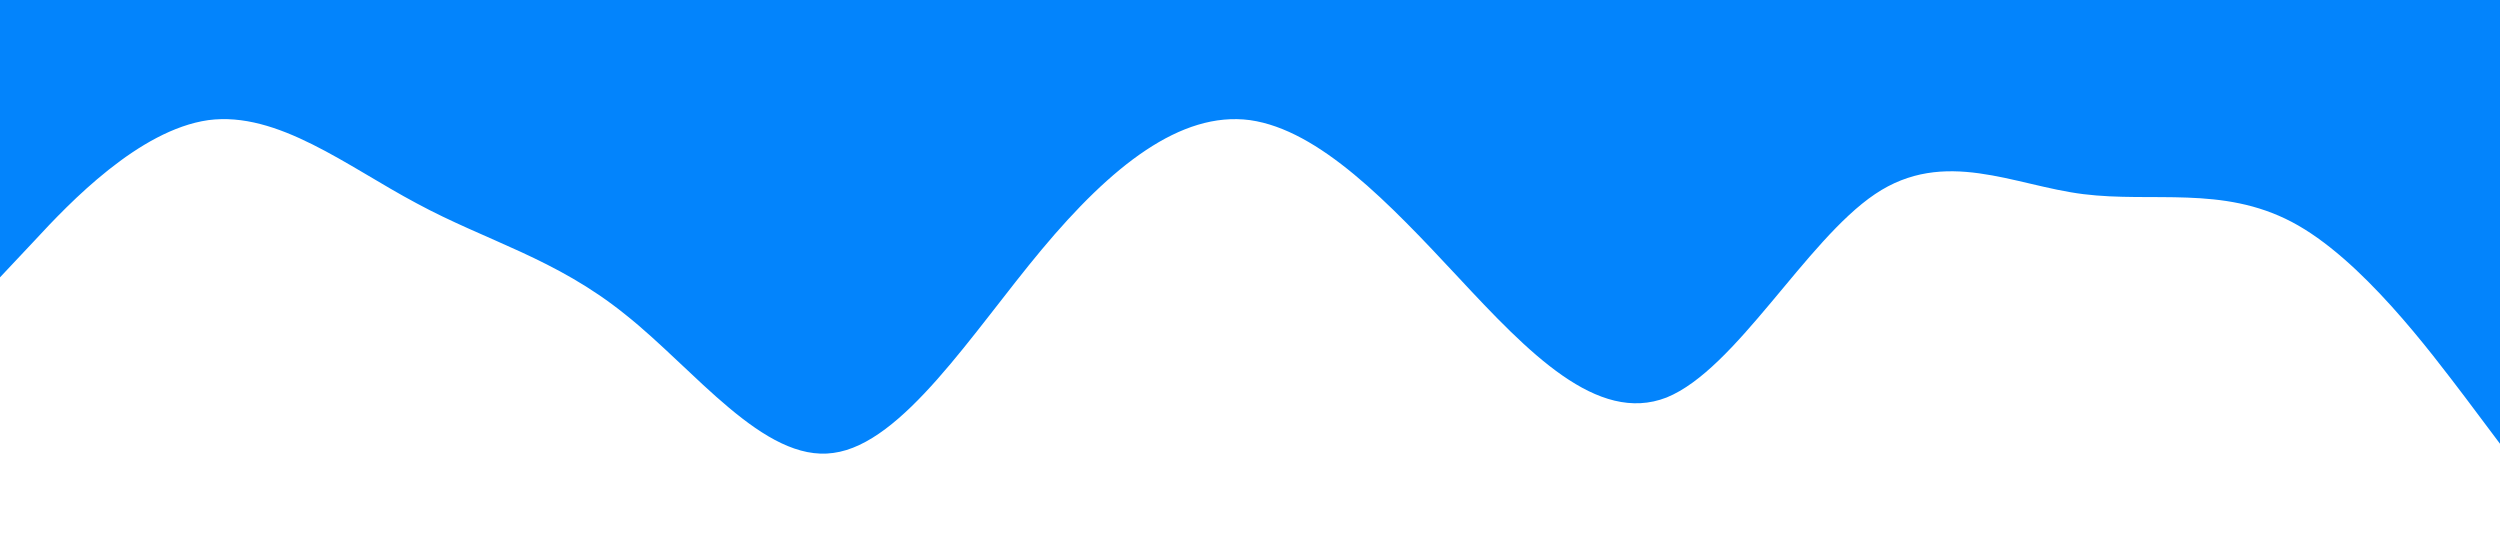 <svg width="320" height="71" viewBox="0 0 320 71" fill="none" xmlns="http://www.w3.org/2000/svg">
<path d="M0 35.5L4.444 30.774C8.889 25.959 17.778 16.641 26.667 15.376C35.556 14.2 44.444 21.3 53.333 26.026C62.222 30.841 71.111 33.059 80 40.226C88.889 47.259 97.778 59.241 106.667 57.976C115.556 56.8 124.444 42.6 133.333 31.95C142.222 21.3 151.111 14.2 160 15.376C168.889 16.641 177.778 25.959 186.667 35.5C195.556 45.041 204.444 54.359 213.333 50.876C222.222 47.259 231.111 30.841 240 24.85C248.889 18.859 257.778 23.741 266.667 24.85C275.556 25.959 284.444 23.741 293.333 28.4C302.222 33.059 311.111 45.041 315.556 50.876L320 56.8V0H315.556C311.111 0 302.222 0 293.333 0C284.444 0 275.556 0 266.667 0C257.778 0 248.889 0 240 0C231.111 0 222.222 0 213.333 0C204.444 0 195.556 0 186.667 0C177.778 0 168.889 0 160 0C151.111 0 142.222 0 133.333 0C124.444 0 115.556 0 106.667 0C97.778 0 88.889 0 80 0C71.111 0 62.222 0 53.333 0C44.444 0 35.556 0 26.667 0C17.778 0 8.889 0 4.444 0H0V35.5Z" fill="#0384FC"/>
</svg>
